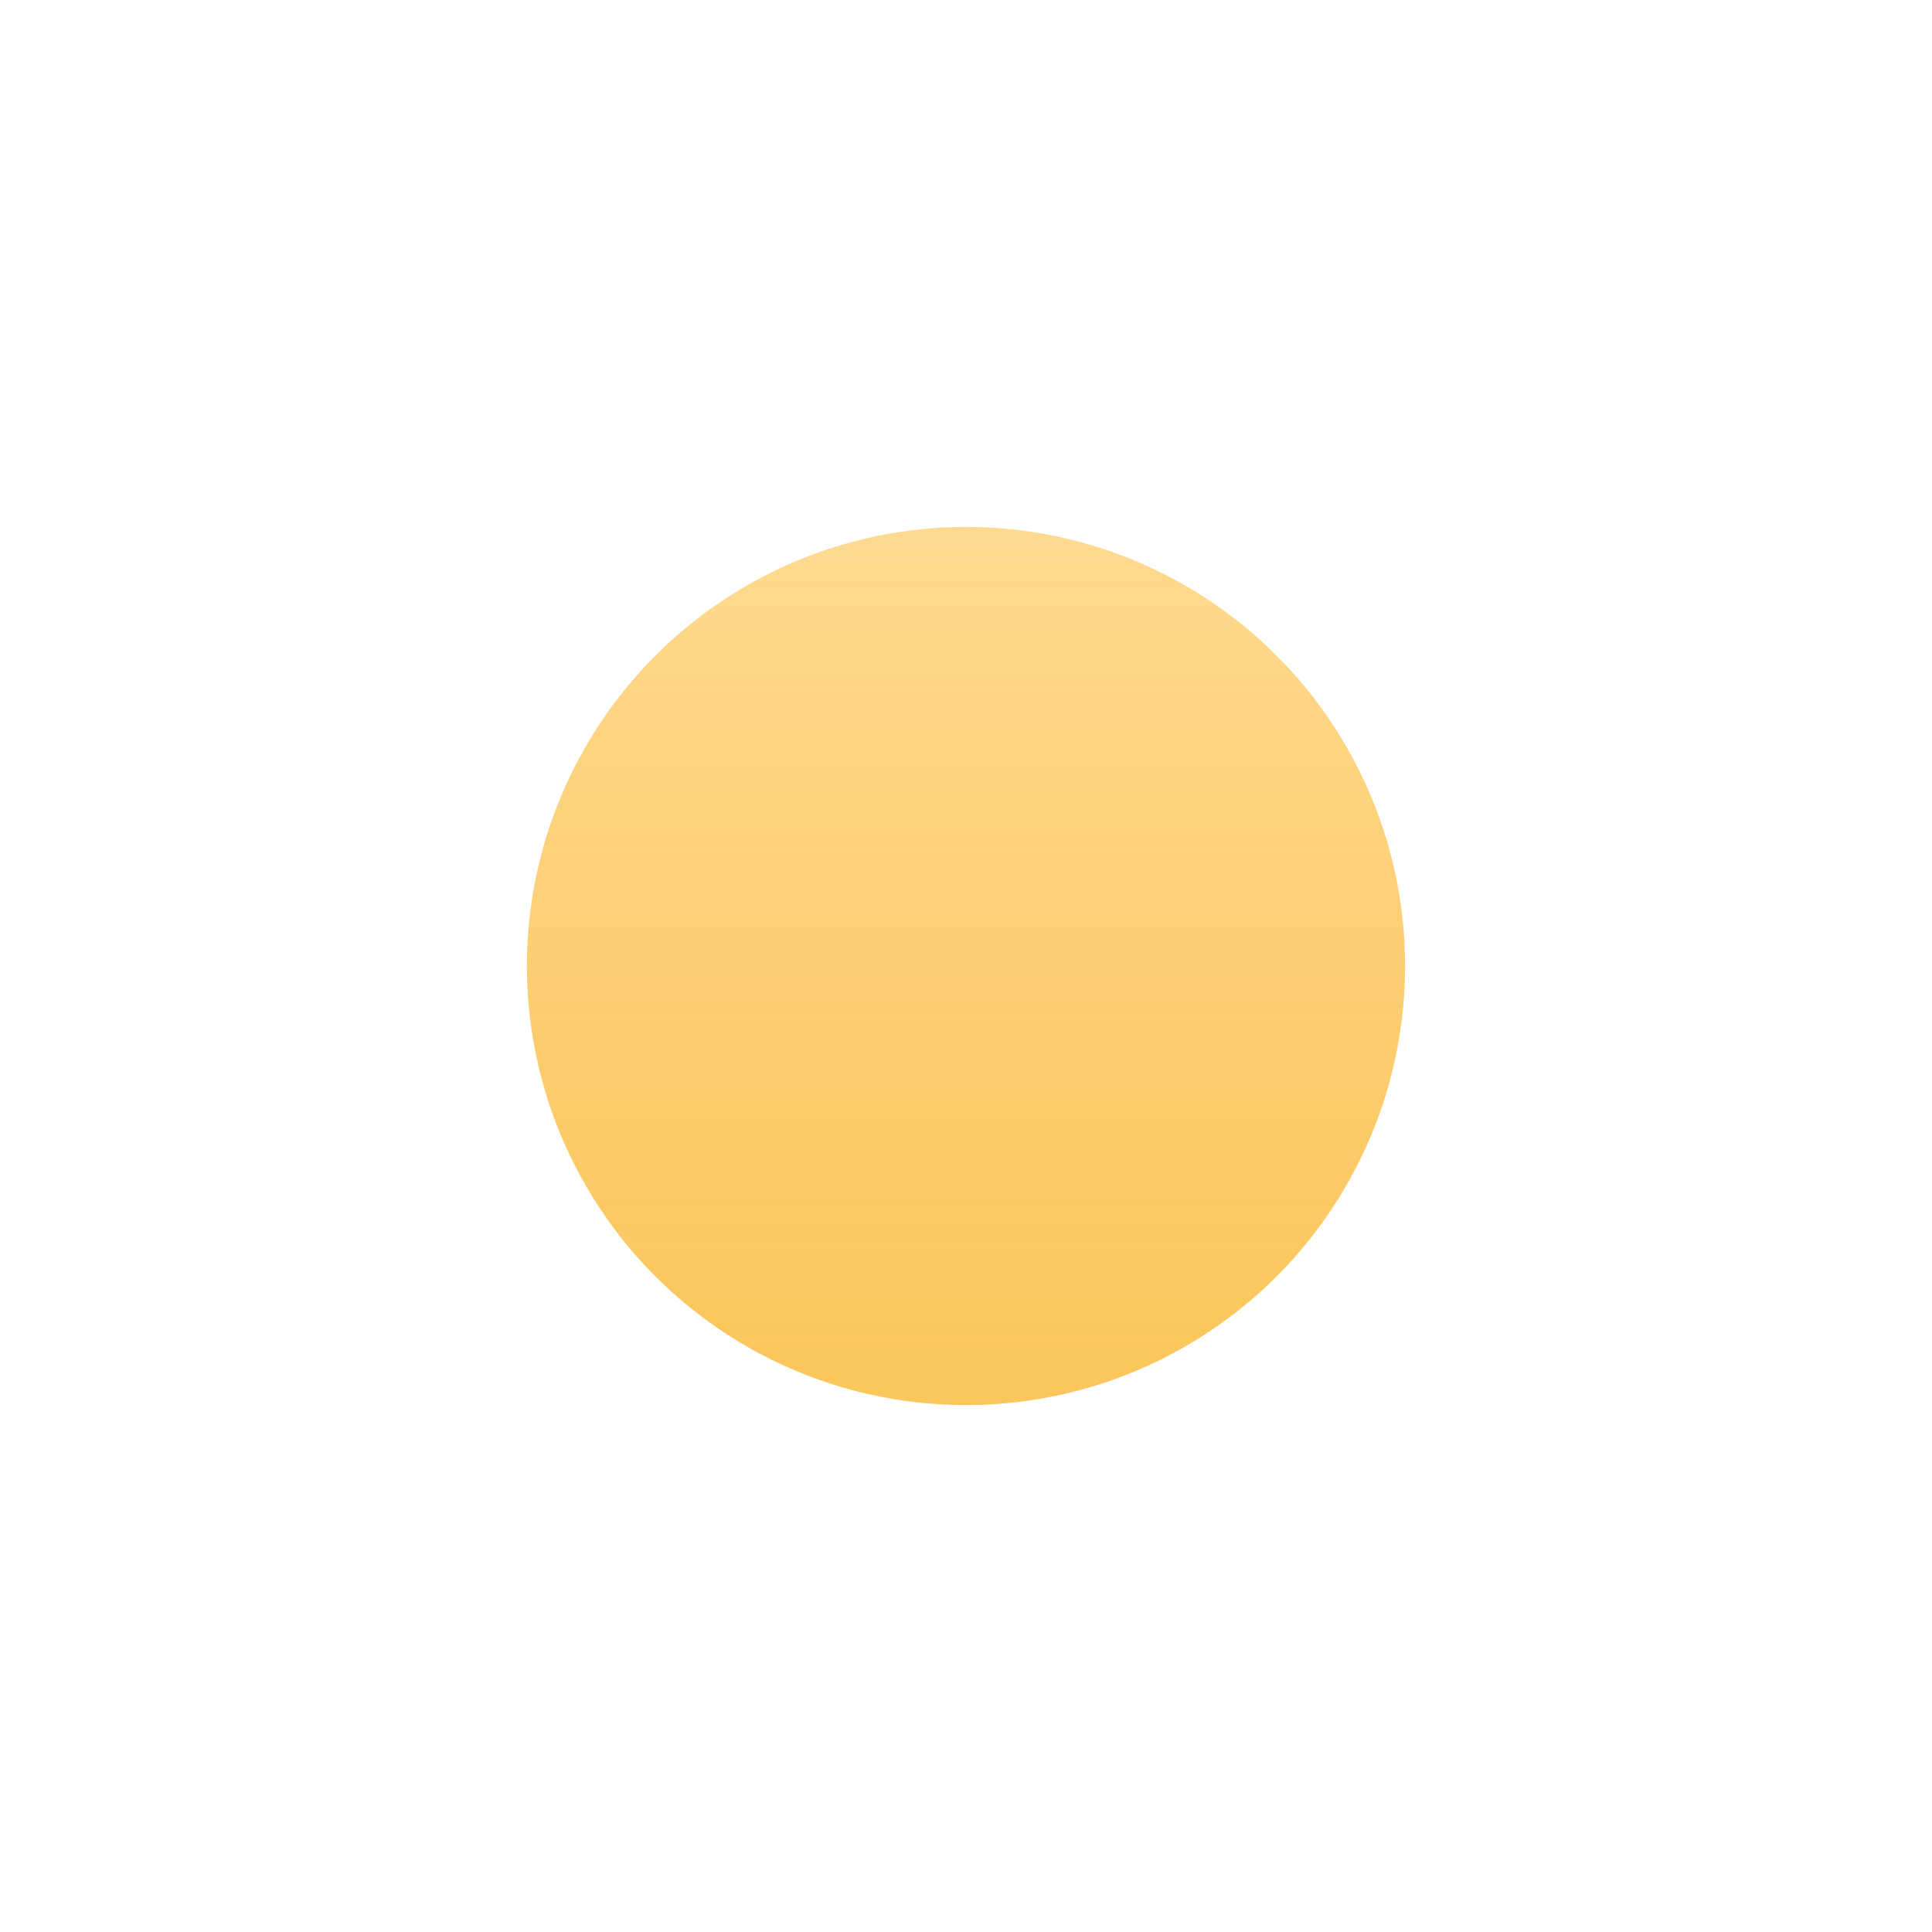 <svg width="22" height="22" viewBox="0 0 22 22" fill="none" xmlns="http://www.w3.org/2000/svg">
<g filter="url(#filter0_d_34_1459)">
<circle cx="11" cy="10" r="5" fill="url(#paint0_linear_34_1459)"/>
</g>
<defs>
<filter id="filter0_d_34_1459" x="0" y="0" width="22" height="22" filterUnits="userSpaceOnUse" color-interpolation-filters="sRGB">
<feFlood flood-opacity="0" result="BackgroundImageFix"/>
<feColorMatrix in="SourceAlpha" type="matrix" values="0 0 0 0 0 0 0 0 0 0 0 0 0 0 0 0 0 0 127 0" result="hardAlpha"/>
<feMorphology radius="1" operator="dilate" in="SourceAlpha" result="effect1_dropShadow_34_1459"/>
<feOffset dy="1"/>
<feGaussianBlur stdDeviation="2.5"/>
<feColorMatrix type="matrix" values="0 0 0 0 0 0 0 0 0 0.163 0 0 0 0 0.163 0 0 0 0.2 0"/>
<feBlend mode="normal" in2="BackgroundImageFix" result="effect1_dropShadow_34_1459"/>
<feBlend mode="normal" in="SourceGraphic" in2="effect1_dropShadow_34_1459" result="shape"/>
</filter>
<linearGradient id="paint0_linear_34_1459" x1="11" y1="5" x2="11" y2="15" gradientUnits="userSpaceOnUse">
<stop stop-color="#FED37C" stop-opacity="0.84"/>
<stop offset="0.951" stop-color="#FAB223" stop-opacity="0.74"/>
</linearGradient>
</defs>
</svg>
